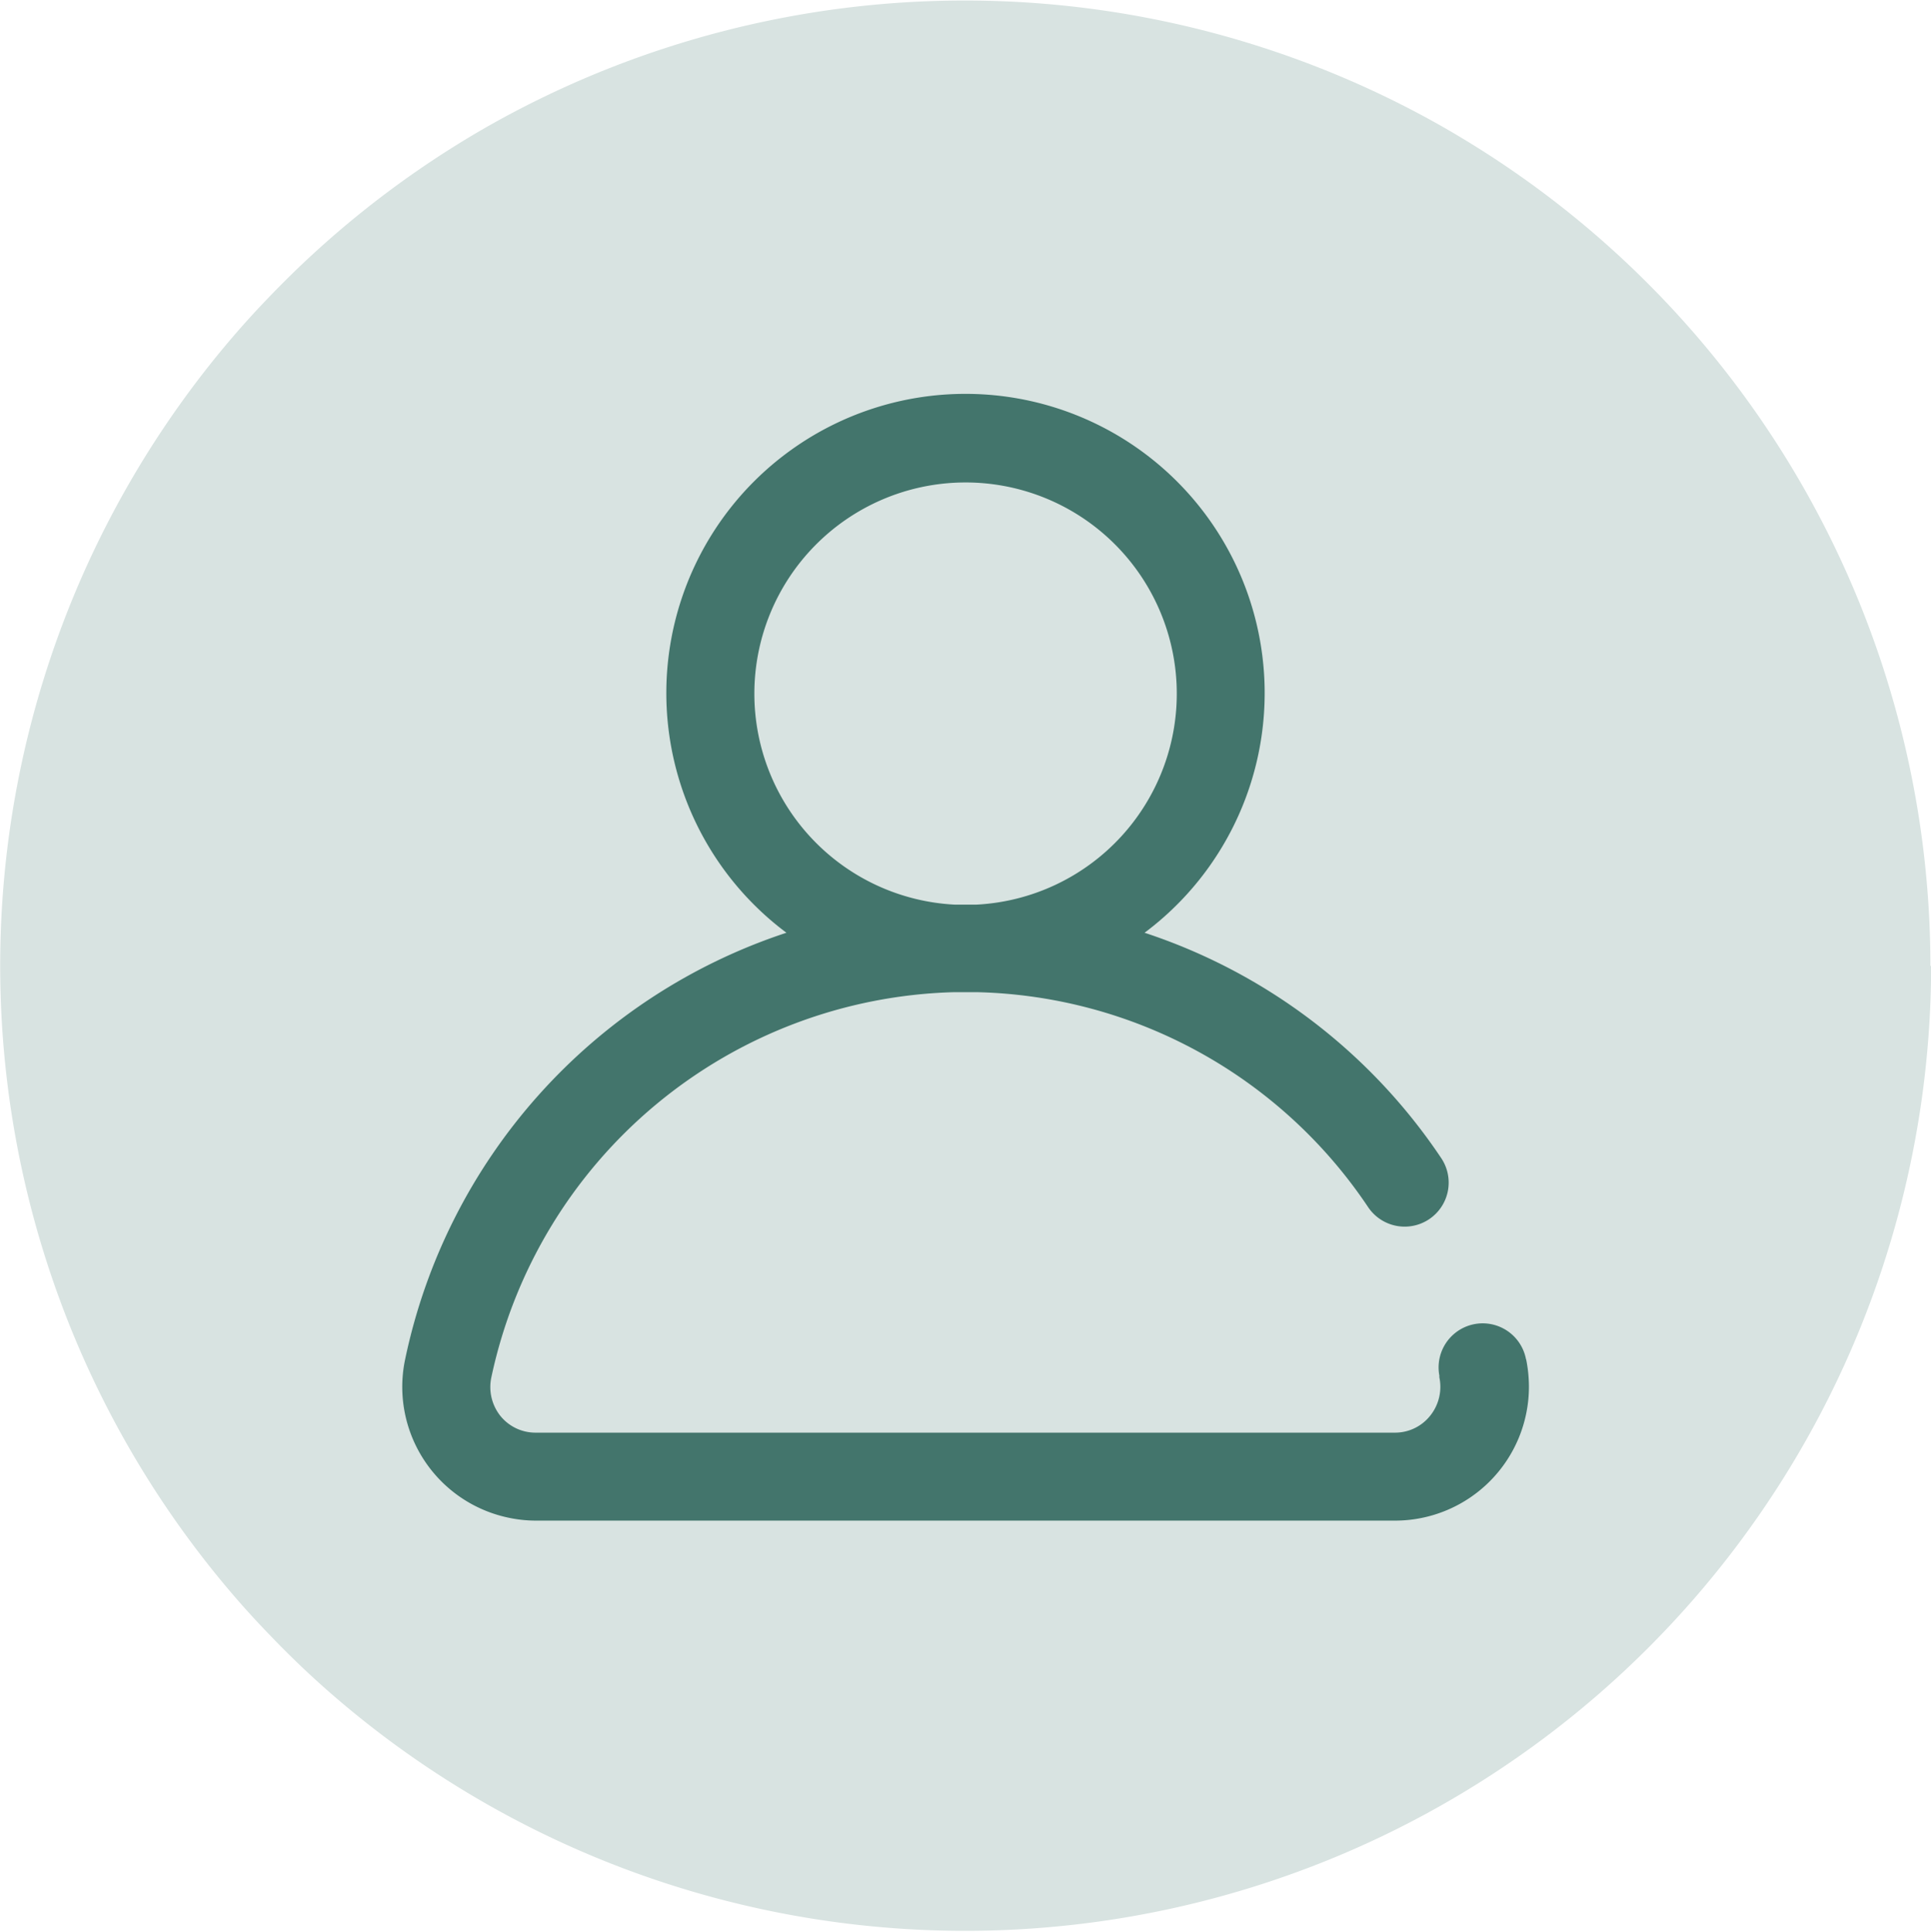 <svg id="Layer_1" data-name="Layer 1" xmlns="http://www.w3.org/2000/svg" viewBox="0 0 131.93 131.96"><defs><style>.cls-1{fill:#d8e3e1;}.cls-2{fill:#43756c;}</style></defs><g id="Group_73" data-name="Group 73"><g id="test"><path id="Path_32" data-name="Path 32" class="cls-1" d="M248.4,181.58a66,66,0,0,1-109.19,49.84q-2.31-2-4.43-4.23c-.6-.62-1.18-1.25-1.75-1.89a66,66,0,0,1,0-87.44c.57-.64,1.15-1.27,1.75-1.89a66,66,0,0,1,13.43-10.8l0,0c.77-.47,1.55-.92,2.33-1.35a66.09,66.09,0,0,1,63.68,0c.78.43,1.56.88,2.33,1.35a66,66,0,0,1,31.8,56.44Z" transform="translate(-116.46 -115.61)"/></g></g><g id="Group_243" data-name="Group 243"><path id="user" class="cls-2" d="M220.72,208.47a3,3,0,0,0-5.92,1.11l0,.12a3.15,3.15,0,0,1-.64,2.64,3.06,3.06,0,0,1-2.4,1.14H153.06a3.08,3.08,0,0,1-2.41-1.14,3.17,3.17,0,0,1-.62-2.64,33.23,33.23,0,0,1,31.6-26.31h1.6a33.09,33.09,0,0,1,26.7,14.68,3,3,0,0,0,5-3.34h0a39.09,39.09,0,0,0-20.27-15.4,20.44,20.44,0,1,0-24.47,0,39.12,39.12,0,0,0-26.05,29.14,9.13,9.13,0,0,0,7.06,10.82,9,9,0,0,0,1.87.2H211.8a9.15,9.15,0,0,0,9.12-9.17,9.6,9.6,0,0,0-.19-1.85ZM168,163a14.43,14.43,0,1,1,15.16,14.41H181.7A14.43,14.43,0,0,1,168,163Z" transform="translate(-116.46 -115.61)"/></g></svg>